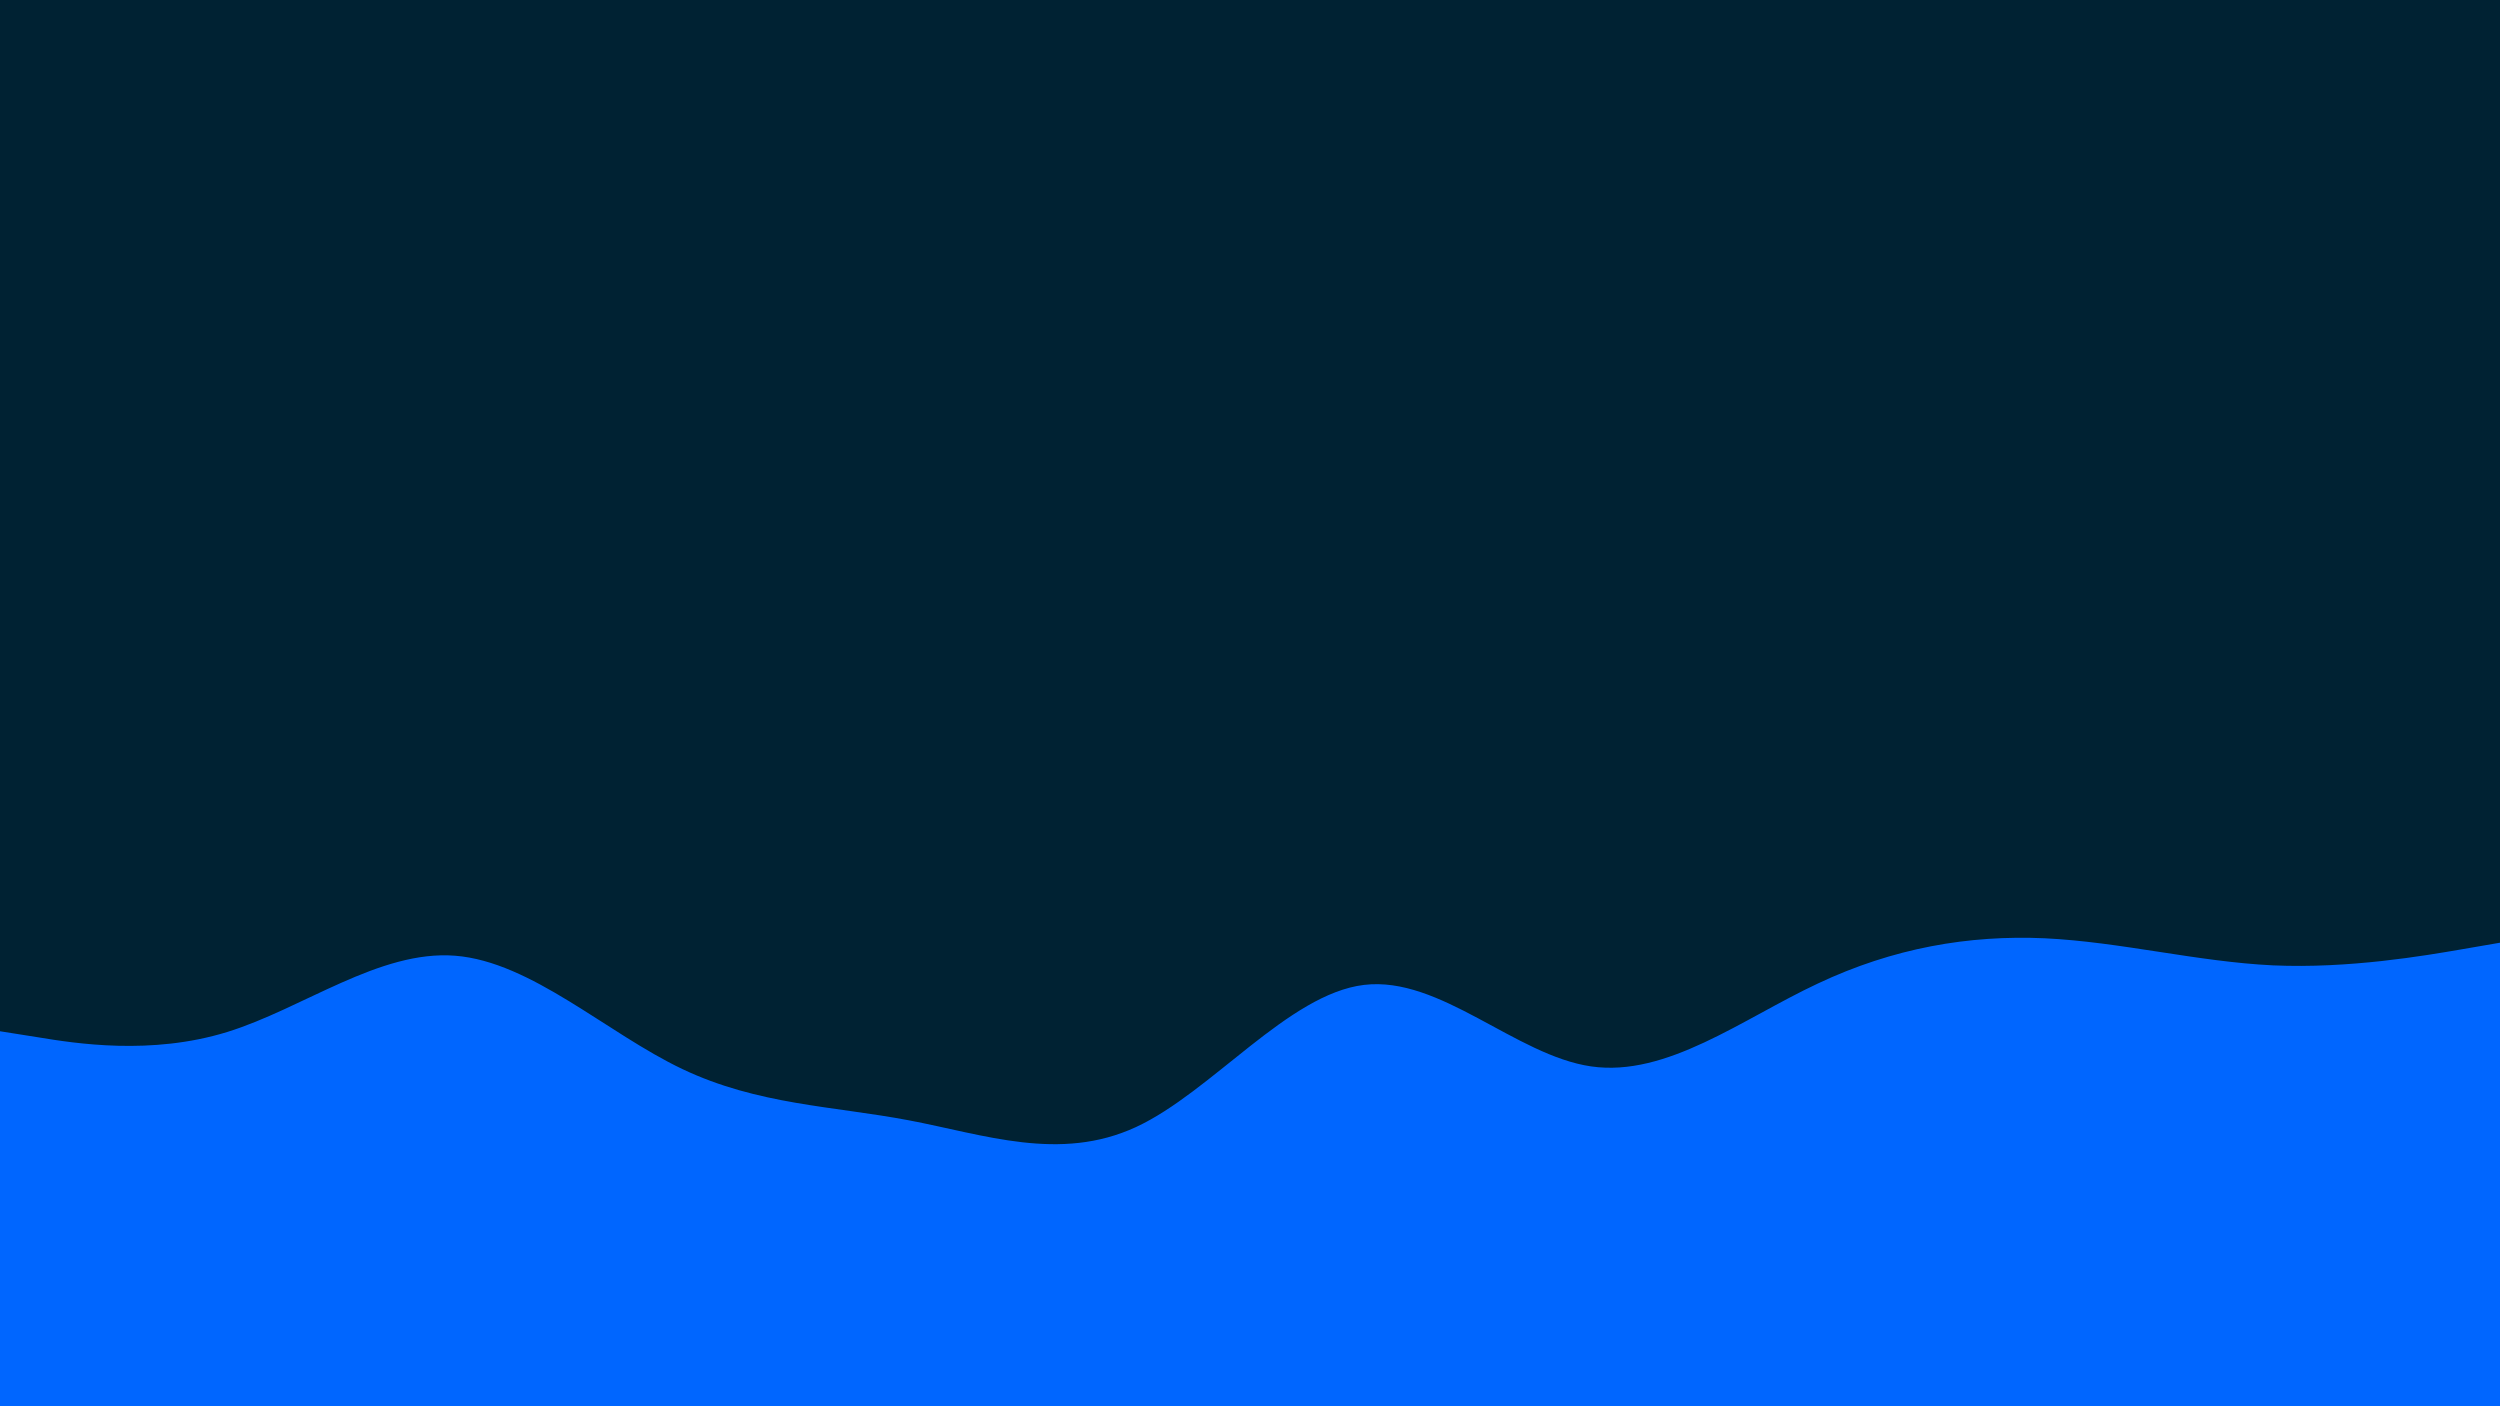 <svg id="visual" 
viewBox="0 0 960 540" 
width="960" height="540" 
xmlns="http://www.w3.org/2000/svg" 
xmlns:xlink="http://www.w3.org/1999/xlink" 
version="1.1"><rect x="0" y="0" width="960" height="540" 
fill="#002233"></rect>
<path d="M0 396L14.5 398.3C29 400.7 58 405.3 87.2 396.3C116.3 387.3 145.7 364.7 174.8 367C204 369.3 233 
396.7 262 410.5C291 424.3 320 424.7 349 430.2C378 435.7 407 446.3 436.2 432.8C465.3 419.3 494.7 381.7 523.8 
378.2C553 374.7 582 405.3 611 409.5C640 413.7 669 391.3 698 377.7C727 364 756 359 785.2 360.3C814.3 361.7 
843.7 369.3 872.8 370.7C902 372 931 367 945.5 364.5L960 362L960 541L945.5 541C931 541 902 541 872.8 541C843.7 
541 814.3 541 785.2 541C756 541 727 541 698 541C669 541 640 541 611 541C582 541 553 541 523.8 541C494.7 541 
465.3 541 436.2 541C407 541 378 541 349 541C320 541 291 541 262 541C233 541 204 541 174.8 541C145.7 541 116.3 
541 87.2 541C58 541 29 541 14.5 541L0 541Z"
 fill="#0066FF" stroke-linecap="round" stroke-linejoin="miter"></path></svg>